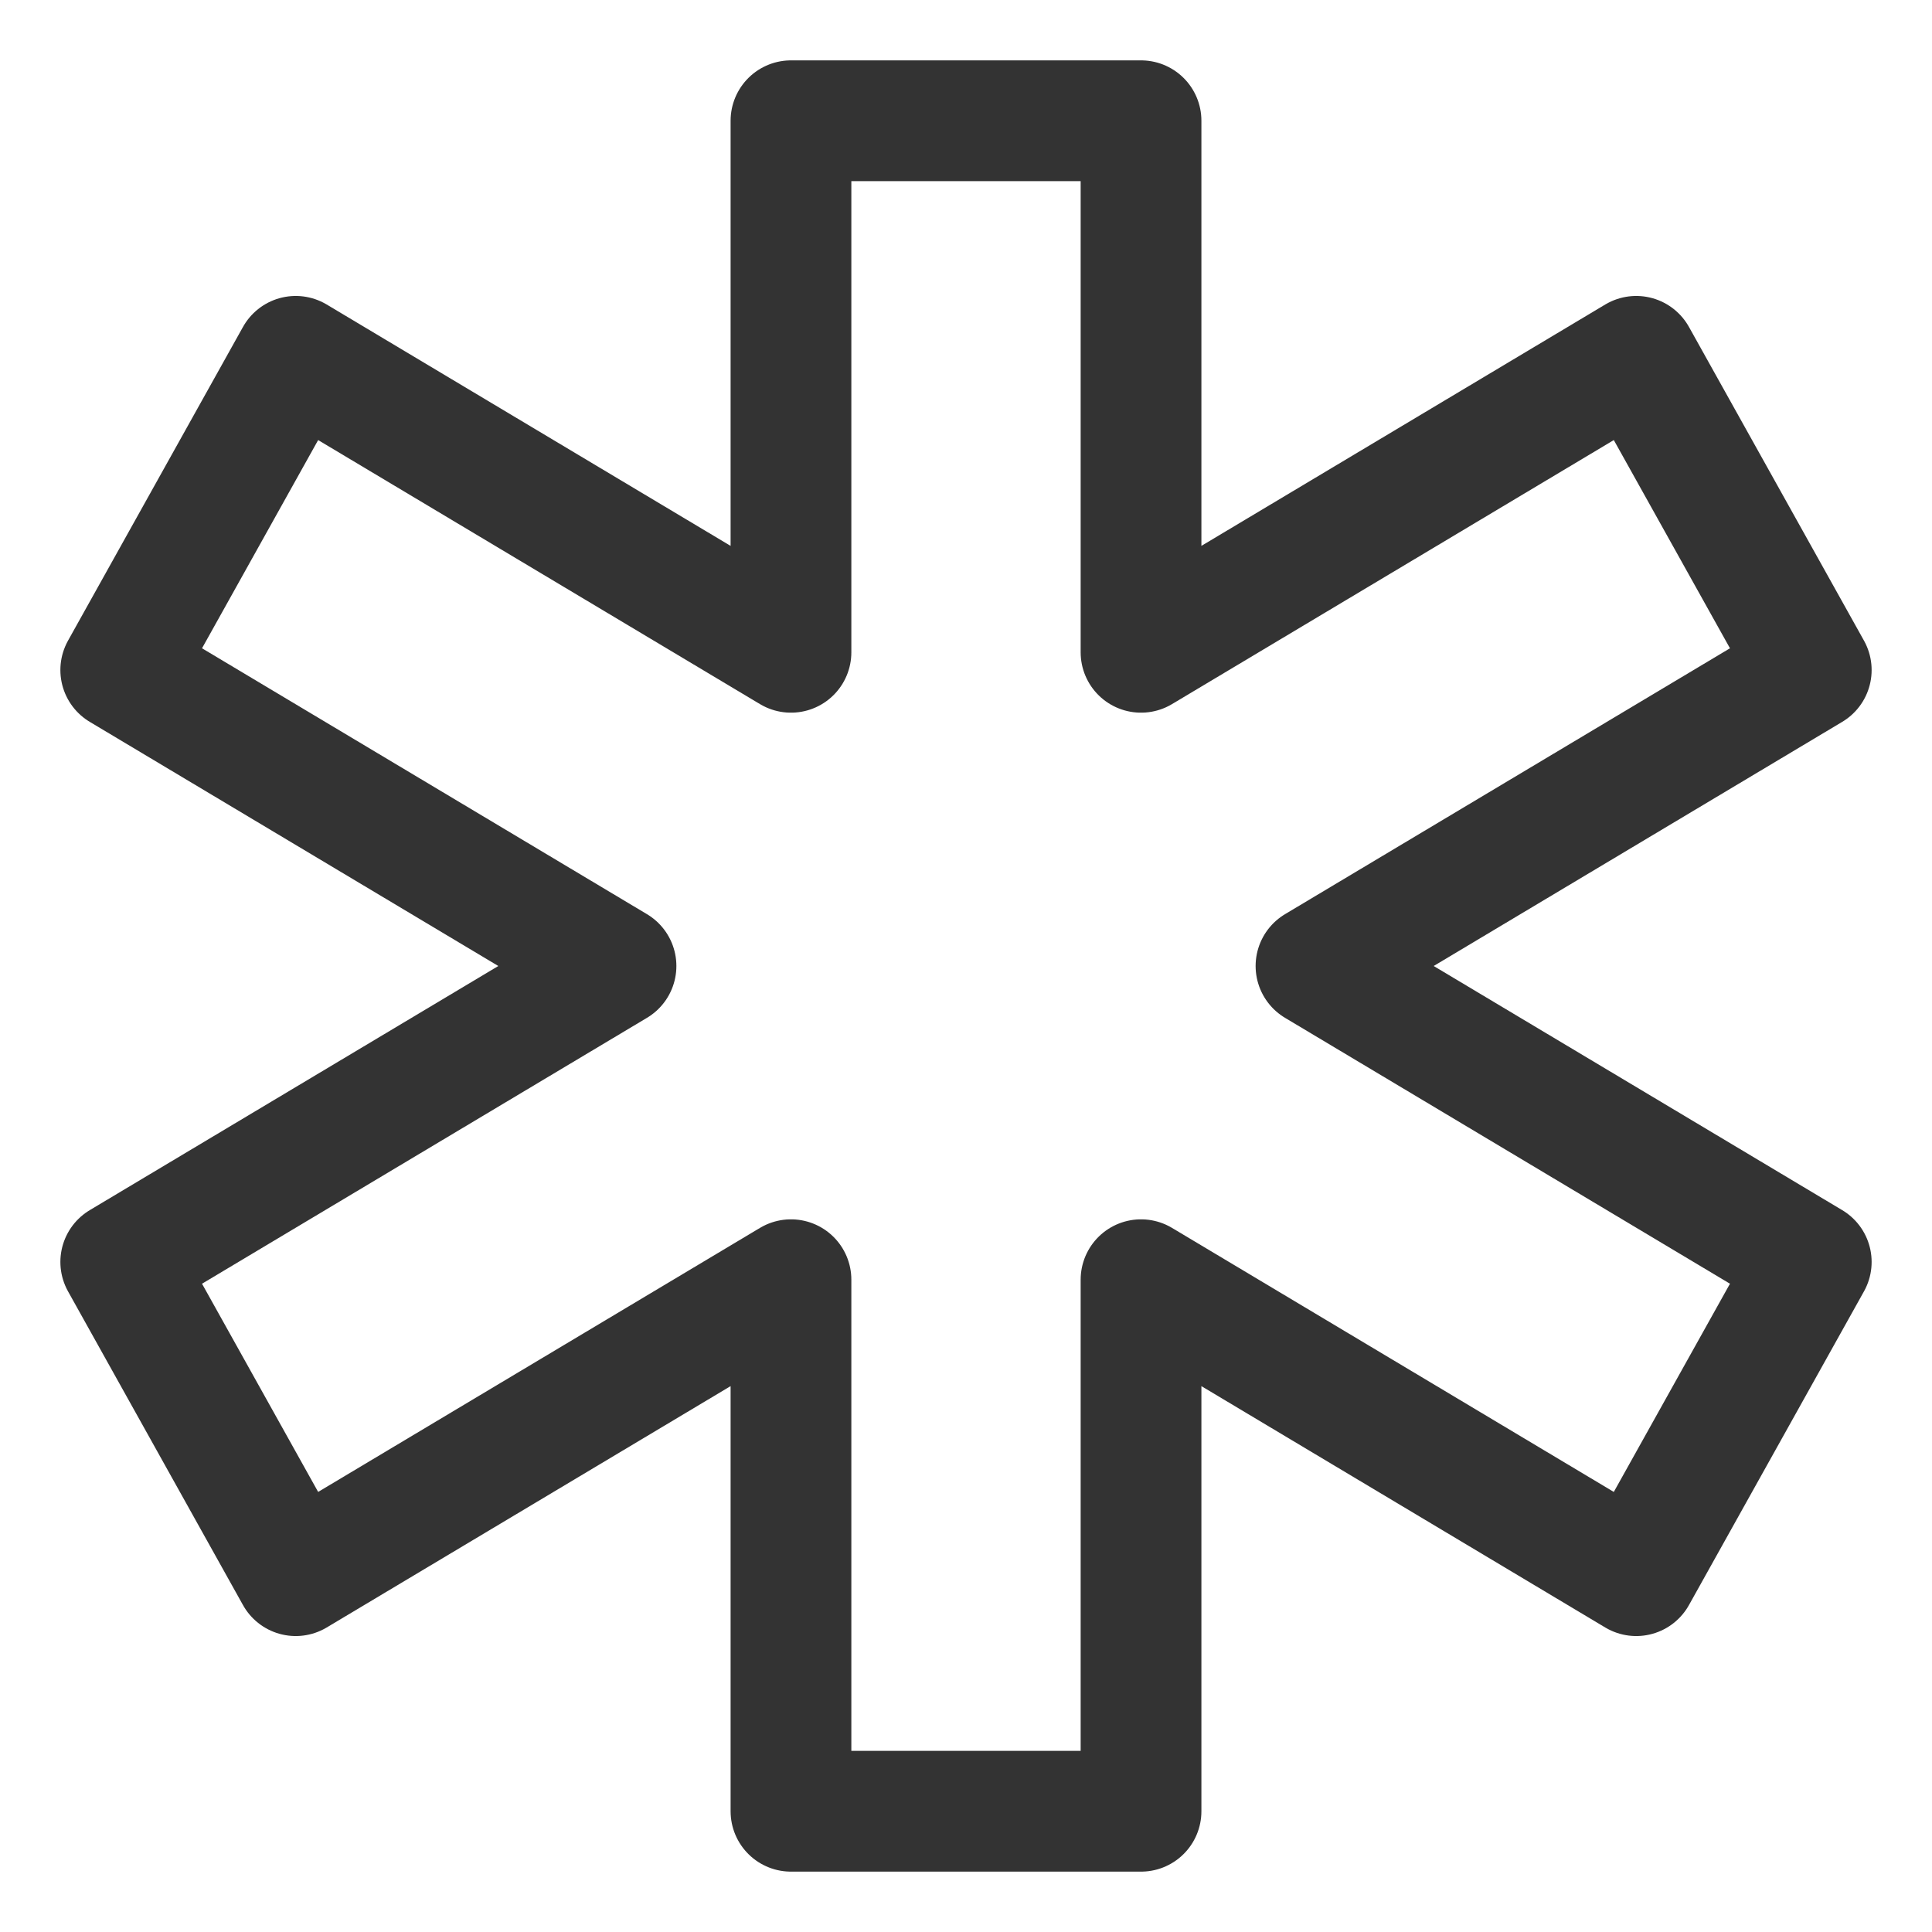 <svg xmlns="http://www.w3.org/2000/svg" viewBox="0 0 32 32"><path stroke="#333" stroke-width="2" stroke-linecap="round" stroke-linejoin="round" stroke-miterlimit="10" d="M30 11.098l-2.899-5.196-8.202 4.902V2h-5.798v8.804L4.898 5.902 2 11.098 10.203 16 2 20.902l2.898 5.196 8.203-4.902V30h5.798v-8.804l8.202 4.902L30 20.902 21.797 16z" fill="none"/></svg>